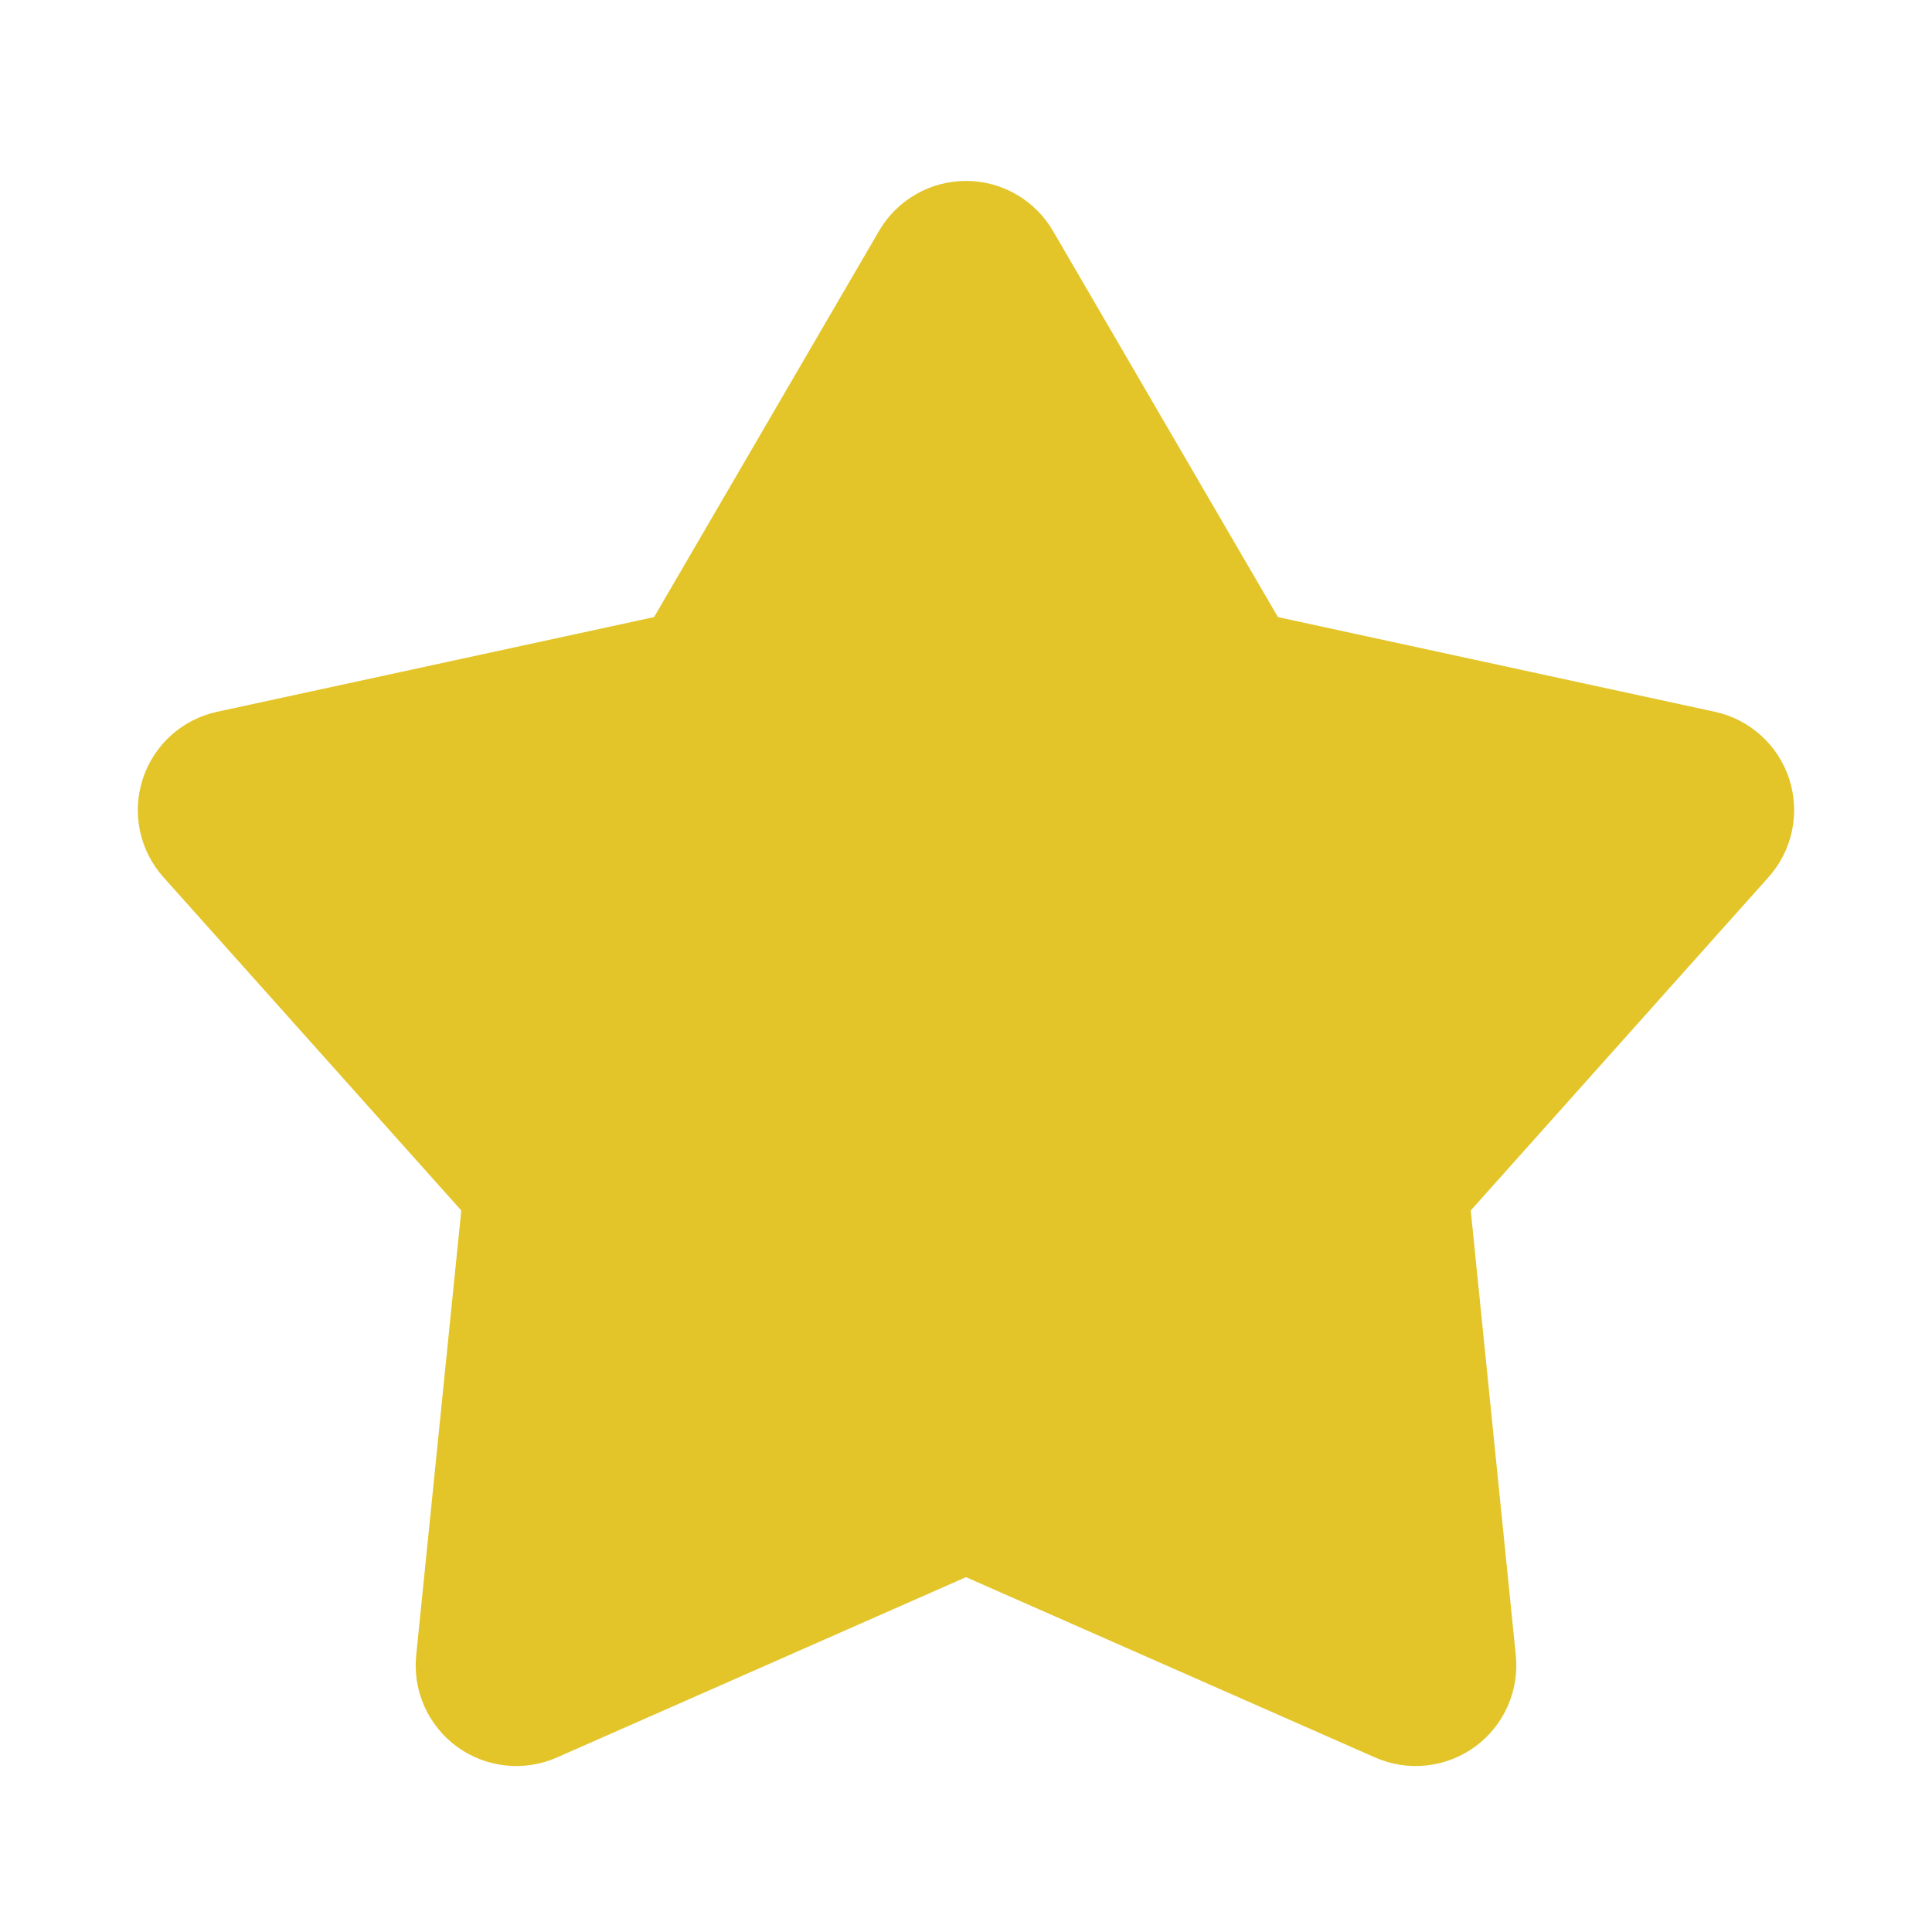 <svg width="54" height="54" viewBox="0 0 54 54" fill="none" xmlns="http://www.w3.org/2000/svg">
<path d="M24.57 6.453C24.818 6.028 25.172 5.676 25.599 5.431C26.025 5.185 26.508 5.057 27 5.057C27.492 5.057 27.975 5.185 28.401 5.431C28.828 5.676 29.182 6.028 29.43 6.453L35.719 17.248L47.932 19.895C48.412 19.999 48.857 20.227 49.221 20.557C49.586 20.887 49.858 21.307 50.01 21.774C50.161 22.242 50.188 22.741 50.087 23.222C49.986 23.703 49.76 24.149 49.432 24.516L41.108 33.833L42.367 46.264C42.417 46.754 42.338 47.248 42.137 47.697C41.936 48.146 41.621 48.535 41.223 48.824C40.825 49.113 40.358 49.293 39.868 49.345C39.379 49.398 38.885 49.321 38.434 49.122L27 44.082L15.566 49.122C15.115 49.321 14.621 49.398 14.132 49.345C13.643 49.293 13.175 49.113 12.777 48.824C12.379 48.535 12.064 48.146 11.863 47.697C11.662 47.248 11.583 46.754 11.633 46.264L12.893 33.833L4.568 24.518C4.24 24.151 4.013 23.705 3.912 23.224C3.81 22.742 3.837 22.243 3.989 21.775C4.141 21.307 4.413 20.887 4.777 20.557C5.142 20.227 5.587 19.999 6.068 19.895L18.281 17.248L24.57 6.453Z" fill="#E3C529"/>
</svg>
